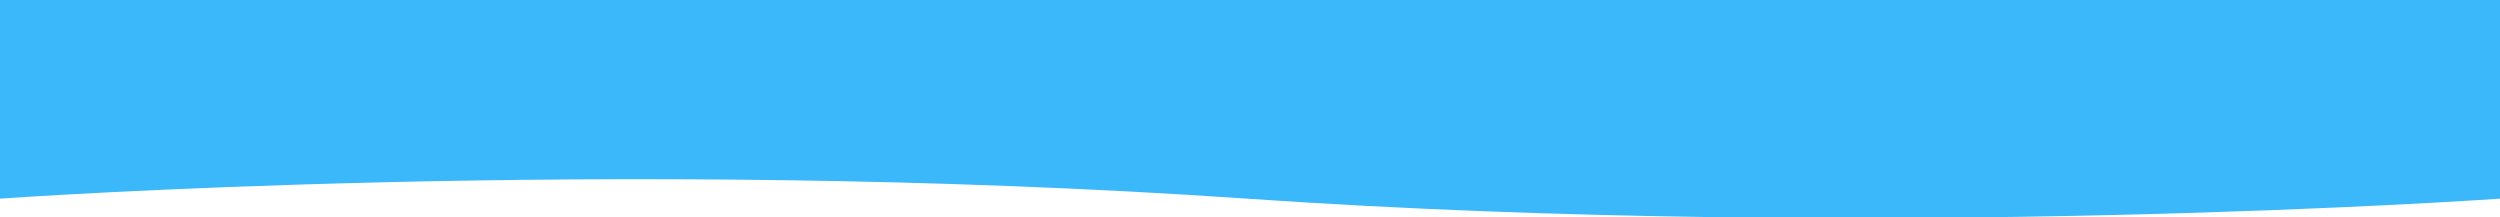 <svg xmlns="http://www.w3.org/2000/svg" xmlns:xlink="http://www.w3.org/1999/xlink" width="1920" height="167" viewBox="0 0 1920 167"><defs><clipPath id="a"><rect width="1920" height="167" transform="translate(0 3509)" fill="#fff" stroke="#707070" stroke-width="1"/></clipPath></defs><g transform="translate(0 -3509)" clip-path="url(#a)"><g transform="translate(0 1010.556)"><path d="M0,0S470.361,53.1,960.148,0,1920,0,1920,0V964H0Z" transform="translate(0 1537.044)" fill="#01a1f6"/><path d="M0,230.985s682.627,60.249,975-129.1S1920-98.231,1920-98.231V660s-474.226,33.6-962.574,0S0,660,0,660Z" transform="translate(0 1991)" fill="#3bb8f9"/></g></g></svg>